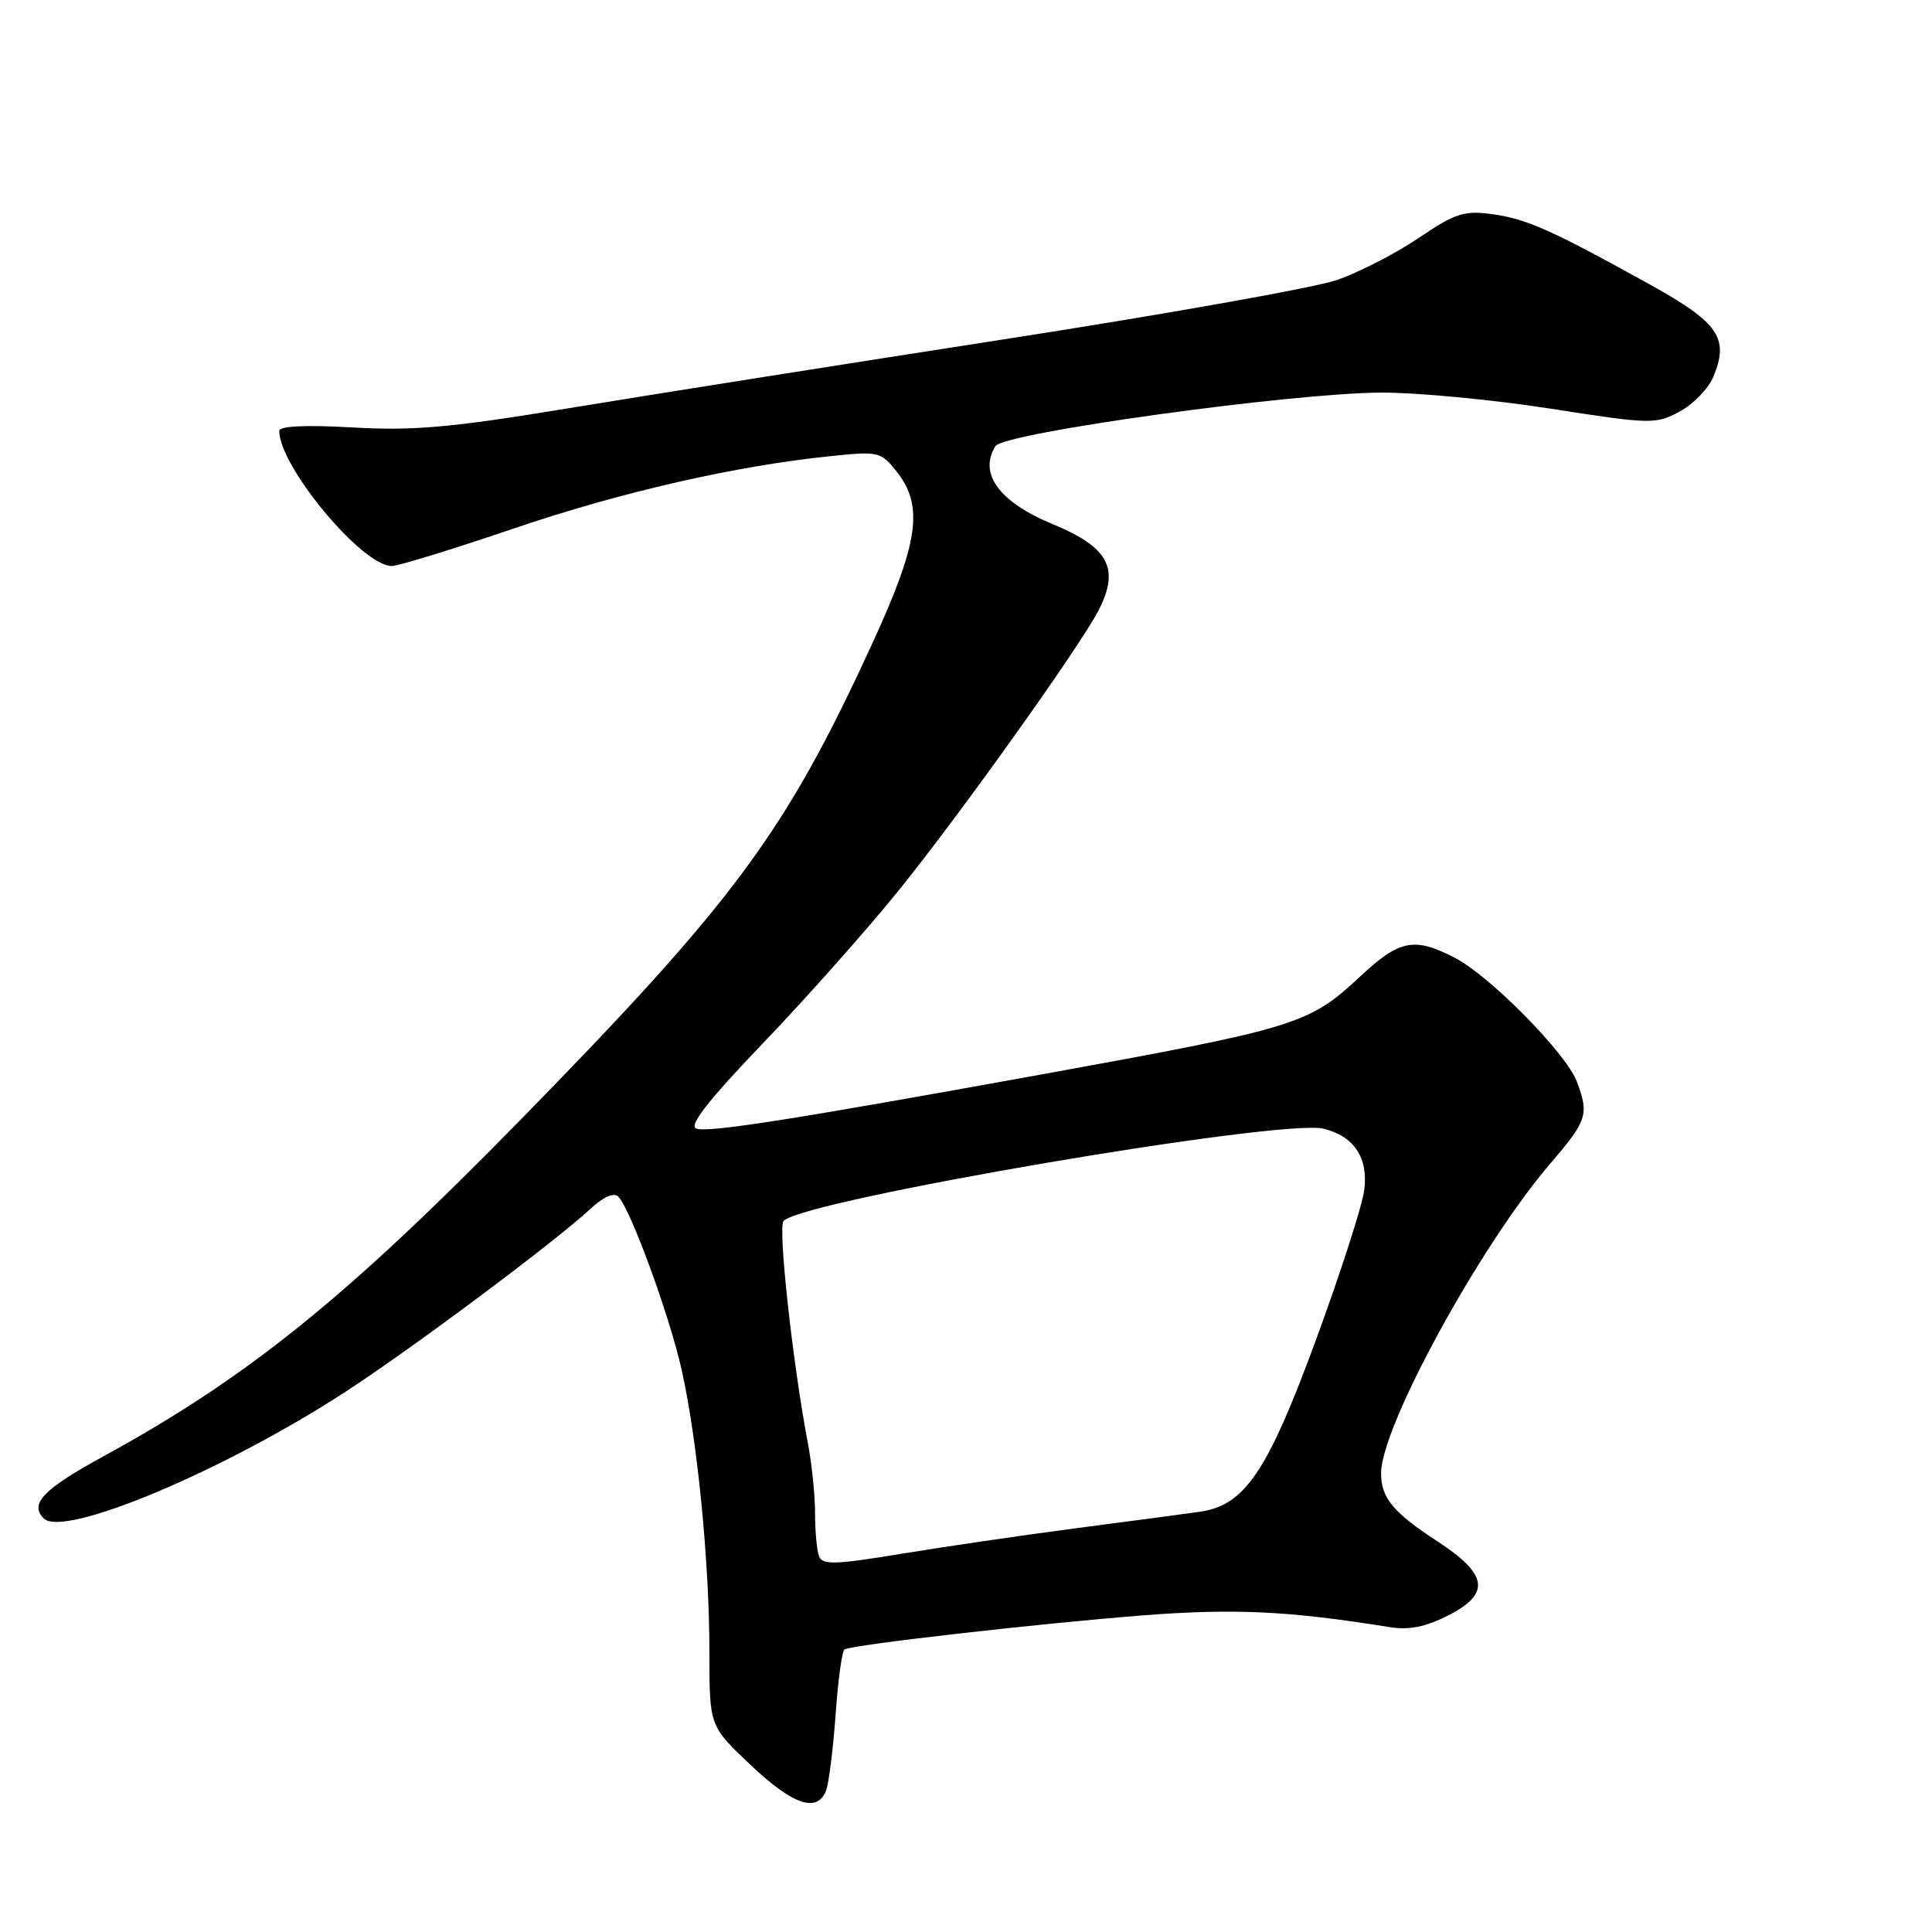 <?xml version="1.0" encoding="UTF-8" standalone="no"?>
<!DOCTYPE svg PUBLIC "-//W3C//DTD SVG 1.1//EN" "http://www.w3.org/Graphics/SVG/1.1/DTD/svg11.dtd" >
<svg xmlns="http://www.w3.org/2000/svg" xmlns:xlink="http://www.w3.org/1999/xlink" version="1.1" viewBox="0 0 256 256">
 <g >
 <path fill="currentColor"
d=" M 109.46 237.25 C 109.83 236.29 110.39 231.77 110.72 227.22 C 111.04 222.66 111.57 218.76 111.90 218.56 C 112.91 217.94 137.66 215.12 151.50 214.04 C 163.61 213.11 170.77 213.45 184.11 215.60 C 186.71 216.02 188.89 215.58 191.92 214.04 C 197.54 211.17 197.17 208.61 190.50 204.26 C 184.61 200.42 183.00 198.48 183.00 195.21 C 183.00 189.04 196.14 164.99 205.43 154.17 C 210.32 148.47 210.58 147.67 208.94 143.32 C 207.54 139.58 197.45 129.34 192.79 126.92 C 187.37 124.12 185.45 124.50 180.16 129.45 C 173.44 135.73 171.80 136.23 138.00 142.37 C 104.81 148.39 93.75 150.12 92.25 149.54 C 91.23 149.15 93.86 145.78 101.15 138.18 C 106.84 132.24 114.93 123.13 119.12 117.94 C 127.16 107.99 143.08 85.69 145.54 80.92 C 148.43 75.34 146.93 72.52 139.46 69.44 C 132.41 66.54 129.62 62.72 131.91 59.11 C 133.03 57.35 170.95 52.09 183.00 52.02 C 187.68 52.00 197.75 52.95 205.39 54.14 C 218.78 56.23 219.40 56.24 222.57 54.53 C 224.38 53.56 226.39 51.47 227.04 49.90 C 229.14 44.82 227.74 42.77 218.78 37.79 C 205.66 30.51 202.29 29.00 197.75 28.38 C 194.00 27.87 192.85 28.24 188.00 31.52 C 184.97 33.57 180.10 36.08 177.16 37.10 C 174.23 38.12 154.20 41.68 132.66 45.02 C 111.12 48.36 85.17 52.47 75.00 54.15 C 59.80 56.65 54.76 57.10 46.75 56.64 C 40.60 56.29 37.00 56.45 37.00 57.08 C 37.00 61.80 47.98 75.00 51.91 75.00 C 52.76 75.00 59.99 72.78 67.98 70.06 C 82.34 65.18 97.46 61.73 110.13 60.43 C 116.43 59.78 116.74 59.86 118.83 62.51 C 122.43 67.08 121.73 71.92 115.51 85.42 C 104.07 110.30 97.39 119.33 69.08 148.27 C 45.89 171.97 32.84 182.50 13.67 192.99 C 5.73 197.33 3.87 199.27 5.80 201.20 C 8.42 203.82 29.67 194.90 45.76 184.43 C 54.76 178.57 73.38 164.67 78.26 160.16 C 79.97 158.58 81.36 157.97 81.93 158.56 C 83.56 160.23 88.71 174.30 90.32 181.50 C 92.41 190.83 94.00 206.98 94.00 218.96 C 94.00 228.71 94.00 228.71 99.44 233.85 C 105.07 239.18 108.30 240.27 109.46 237.25 Z  M 108.53 206.22 C 108.24 205.46 108.00 202.91 108.00 200.55 C 108.00 198.20 107.58 194.04 107.06 191.30 C 105.01 180.49 103.05 162.55 103.83 161.77 C 106.64 158.96 169.88 148.18 175.40 149.56 C 179.46 150.58 181.34 153.45 180.76 157.74 C 180.48 159.82 177.63 168.67 174.42 177.41 C 167.95 195.03 164.96 199.47 158.96 200.32 C 157.06 200.59 149.65 201.58 142.50 202.51 C 135.35 203.45 124.90 204.98 119.28 205.91 C 110.67 207.33 108.98 207.38 108.53 206.22 Z "/>
</g>
</svg>